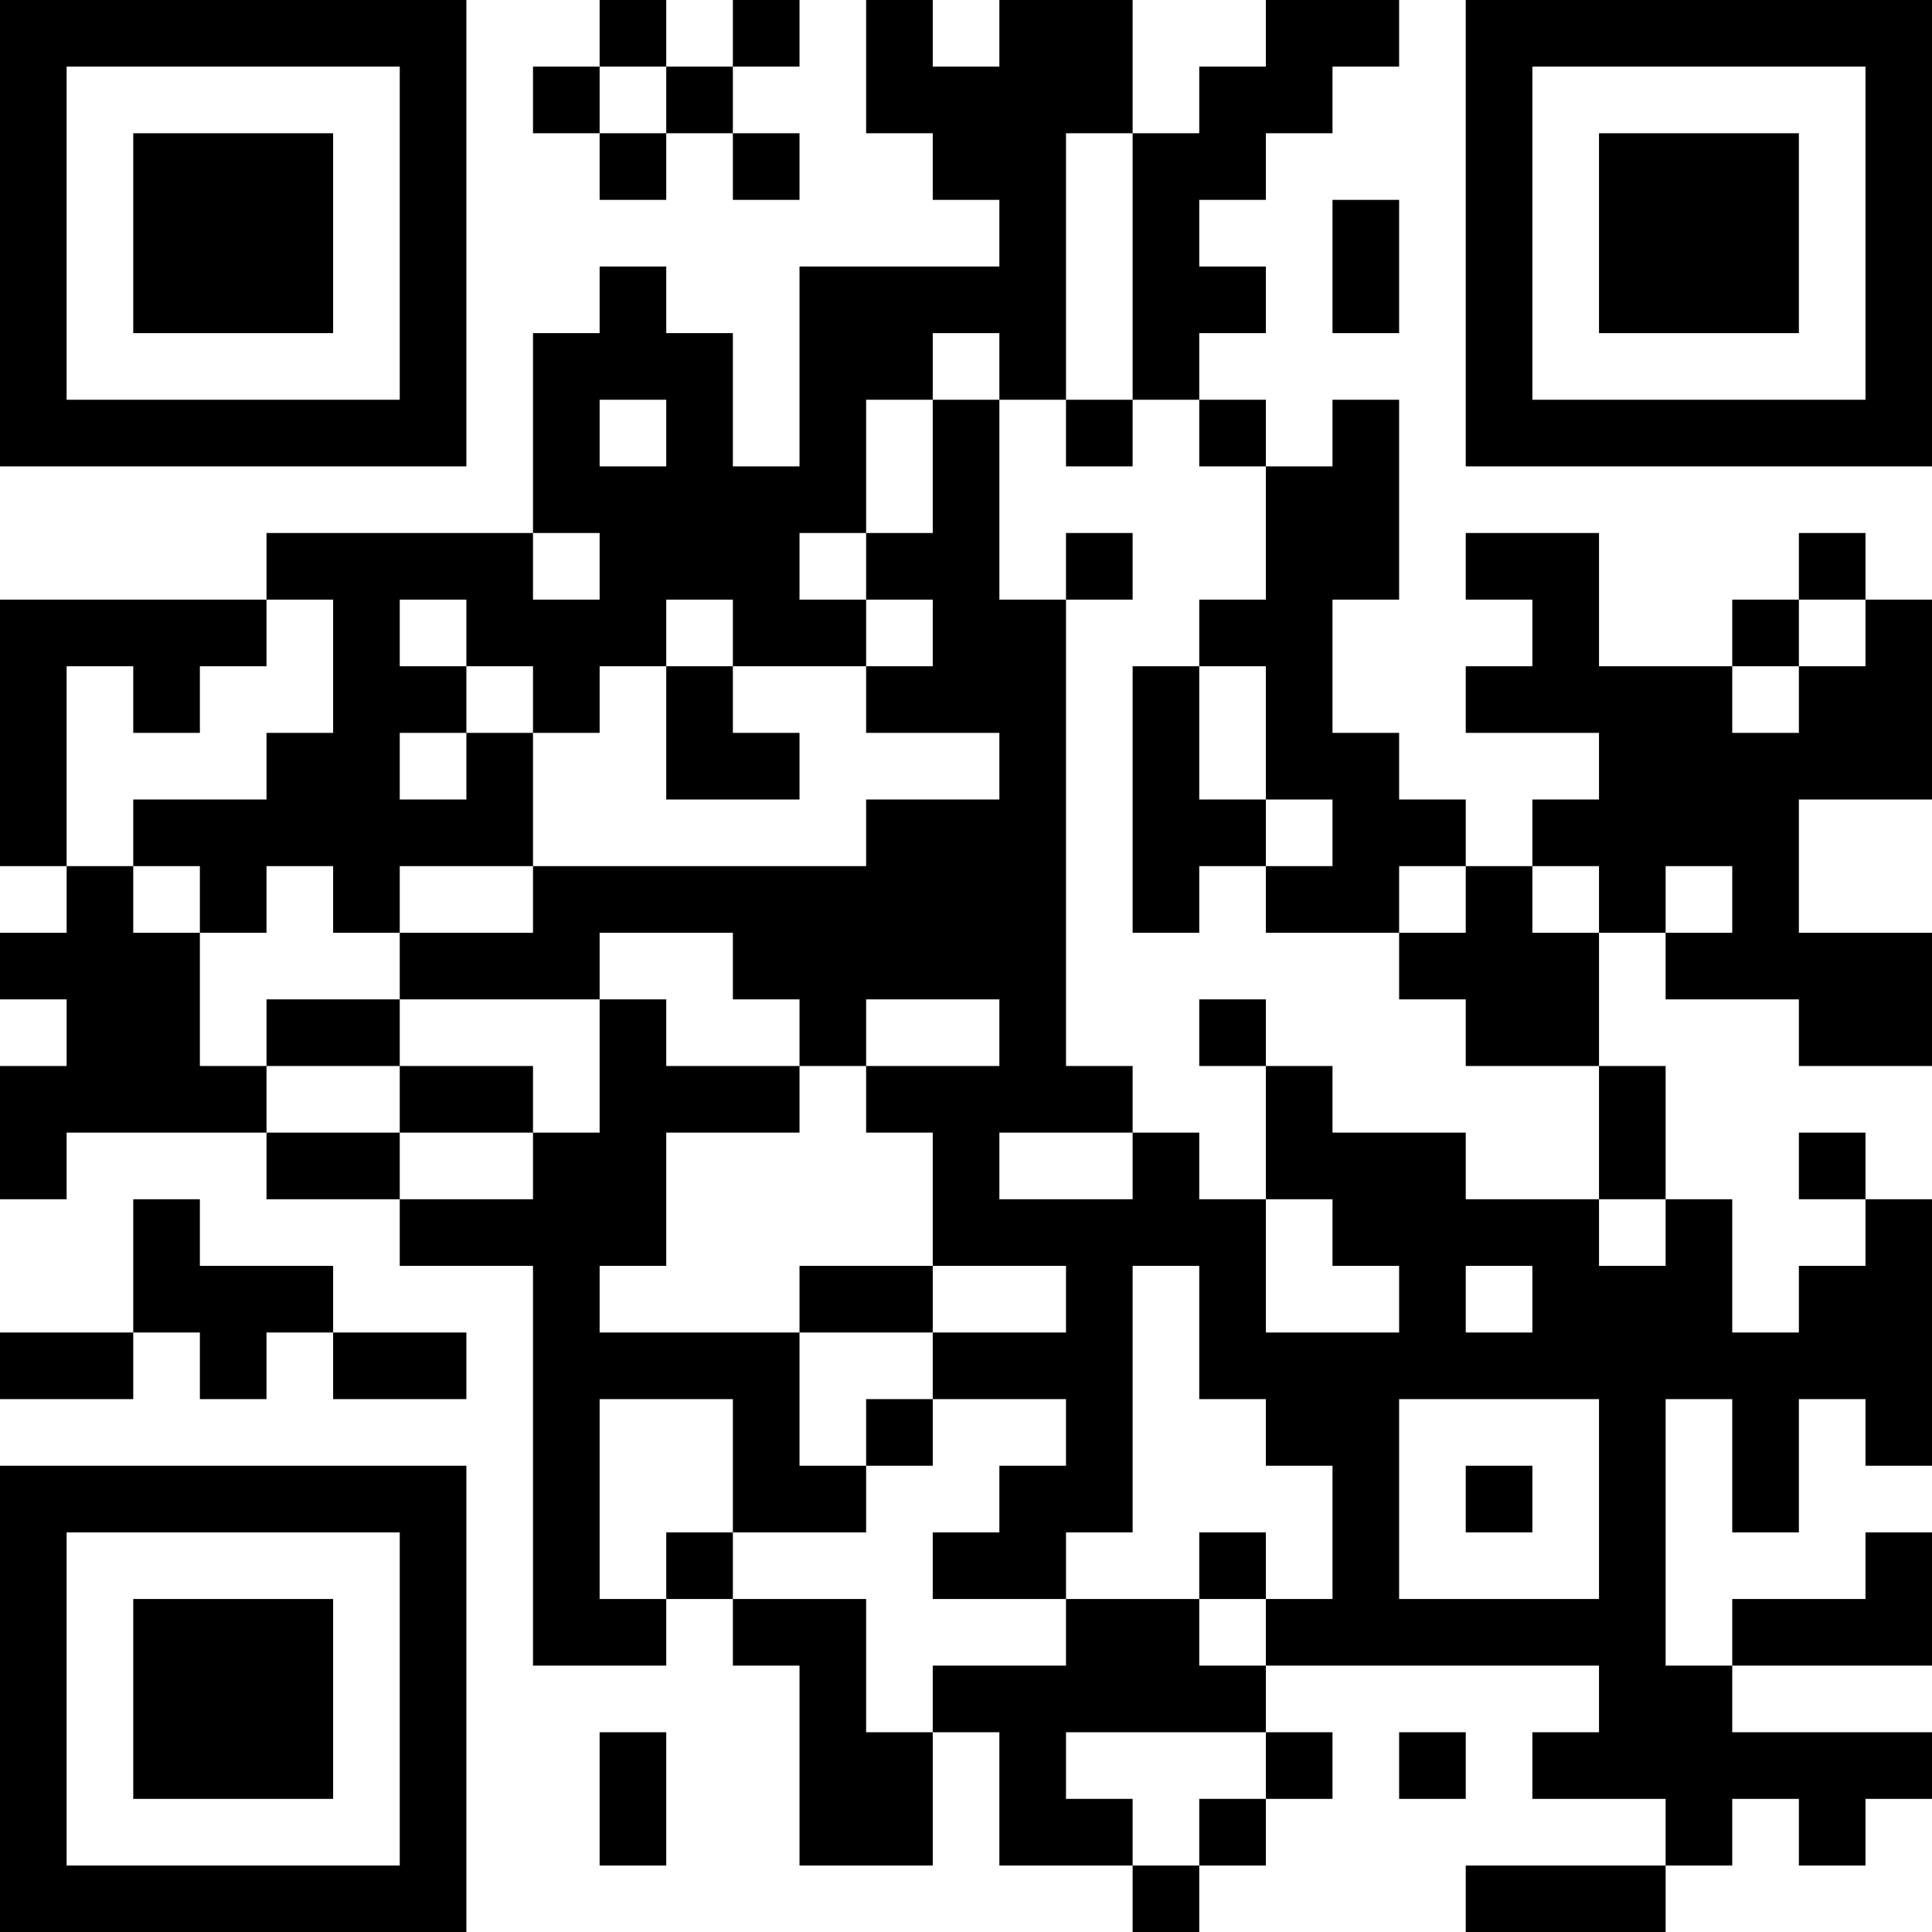 <?xml version="1.0" encoding="UTF-8"?>
<svg xmlns="http://www.w3.org/2000/svg" version="1.1" width="200" height="200" viewBox="0 0 200 200"><rect x="0" y="0" width="200" height="200" fill="#ffffff"/><g transform="scale(6.897)"><g transform="translate(0,0)"><path fill-rule="evenodd" d="M9 0L9 1L8 1L8 2L9 2L9 3L10 3L10 2L11 2L11 3L12 3L12 2L11 2L11 1L12 1L12 0L11 0L11 1L10 1L10 0ZM13 0L13 2L14 2L14 3L15 3L15 4L12 4L12 7L11 7L11 5L10 5L10 4L9 4L9 5L8 5L8 8L4 8L4 9L0 9L0 13L1 13L1 14L0 14L0 15L1 15L1 16L0 16L0 18L1 18L1 17L4 17L4 18L6 18L6 19L8 19L8 25L10 25L10 24L11 24L11 25L12 25L12 28L14 28L14 26L15 26L15 28L17 28L17 29L18 29L18 28L19 28L19 27L20 27L20 26L19 26L19 25L24 25L24 26L23 26L23 27L25 27L25 28L22 28L22 29L25 29L25 28L26 28L26 27L27 27L27 28L28 28L28 27L29 27L29 26L26 26L26 25L29 25L29 23L28 23L28 24L26 24L26 25L25 25L25 21L26 21L26 23L27 23L27 21L28 21L28 22L29 22L29 18L28 18L28 17L27 17L27 18L28 18L28 19L27 19L27 20L26 20L26 18L25 18L25 16L24 16L24 14L25 14L25 15L27 15L27 16L29 16L29 14L27 14L27 12L29 12L29 9L28 9L28 8L27 8L27 9L26 9L26 10L24 10L24 8L22 8L22 9L23 9L23 10L22 10L22 11L24 11L24 12L23 12L23 13L22 13L22 12L21 12L21 11L20 11L20 9L21 9L21 6L20 6L20 7L19 7L19 6L18 6L18 5L19 5L19 4L18 4L18 3L19 3L19 2L20 2L20 1L21 1L21 0L19 0L19 1L18 1L18 2L17 2L17 0L15 0L15 1L14 1L14 0ZM9 1L9 2L10 2L10 1ZM16 2L16 6L15 6L15 5L14 5L14 6L13 6L13 8L12 8L12 9L13 9L13 10L11 10L11 9L10 9L10 10L9 10L9 11L8 11L8 10L7 10L7 9L6 9L6 10L7 10L7 11L6 11L6 12L7 12L7 11L8 11L8 13L6 13L6 14L5 14L5 13L4 13L4 14L3 14L3 13L2 13L2 12L4 12L4 11L5 11L5 9L4 9L4 10L3 10L3 11L2 11L2 10L1 10L1 13L2 13L2 14L3 14L3 16L4 16L4 17L6 17L6 18L8 18L8 17L9 17L9 15L10 15L10 16L12 16L12 17L10 17L10 19L9 19L9 20L12 20L12 22L13 22L13 23L11 23L11 21L9 21L9 24L10 24L10 23L11 23L11 24L13 24L13 26L14 26L14 25L16 25L16 24L18 24L18 25L19 25L19 24L20 24L20 22L19 22L19 21L18 21L18 19L17 19L17 23L16 23L16 24L14 24L14 23L15 23L15 22L16 22L16 21L14 21L14 20L16 20L16 19L14 19L14 17L13 17L13 16L15 16L15 15L13 15L13 16L12 16L12 15L11 15L11 14L9 14L9 15L6 15L6 14L8 14L8 13L13 13L13 12L15 12L15 11L13 11L13 10L14 10L14 9L13 9L13 8L14 8L14 6L15 6L15 9L16 9L16 16L17 16L17 17L15 17L15 18L17 18L17 17L18 17L18 18L19 18L19 20L21 20L21 19L20 19L20 18L19 18L19 16L20 16L20 17L22 17L22 18L24 18L24 19L25 19L25 18L24 18L24 16L22 16L22 15L21 15L21 14L22 14L22 13L21 13L21 14L19 14L19 13L20 13L20 12L19 12L19 10L18 10L18 9L19 9L19 7L18 7L18 6L17 6L17 2ZM20 3L20 5L21 5L21 3ZM9 6L9 7L10 7L10 6ZM16 6L16 7L17 7L17 6ZM8 8L8 9L9 9L9 8ZM16 8L16 9L17 9L17 8ZM27 9L27 10L26 10L26 11L27 11L27 10L28 10L28 9ZM10 10L10 12L12 12L12 11L11 11L11 10ZM17 10L17 14L18 14L18 13L19 13L19 12L18 12L18 10ZM23 13L23 14L24 14L24 13ZM25 13L25 14L26 14L26 13ZM4 15L4 16L6 16L6 17L8 17L8 16L6 16L6 15ZM18 15L18 16L19 16L19 15ZM2 18L2 20L0 20L0 21L2 21L2 20L3 20L3 21L4 21L4 20L5 20L5 21L7 21L7 20L5 20L5 19L3 19L3 18ZM12 19L12 20L14 20L14 19ZM22 19L22 20L23 20L23 19ZM13 21L13 22L14 22L14 21ZM21 21L21 24L24 24L24 21ZM22 22L22 23L23 23L23 22ZM18 23L18 24L19 24L19 23ZM9 26L9 28L10 28L10 26ZM16 26L16 27L17 27L17 28L18 28L18 27L19 27L19 26ZM21 26L21 27L22 27L22 26ZM0 0L0 7L7 7L7 0ZM1 1L1 6L6 6L6 1ZM2 2L2 5L5 5L5 2ZM22 0L22 7L29 7L29 0ZM23 1L23 6L28 6L28 1ZM24 2L24 5L27 5L27 2ZM0 22L0 29L7 29L7 22ZM1 23L1 28L6 28L6 23ZM2 24L2 27L5 27L5 24Z" fill="#000000"/></g></g></svg>
